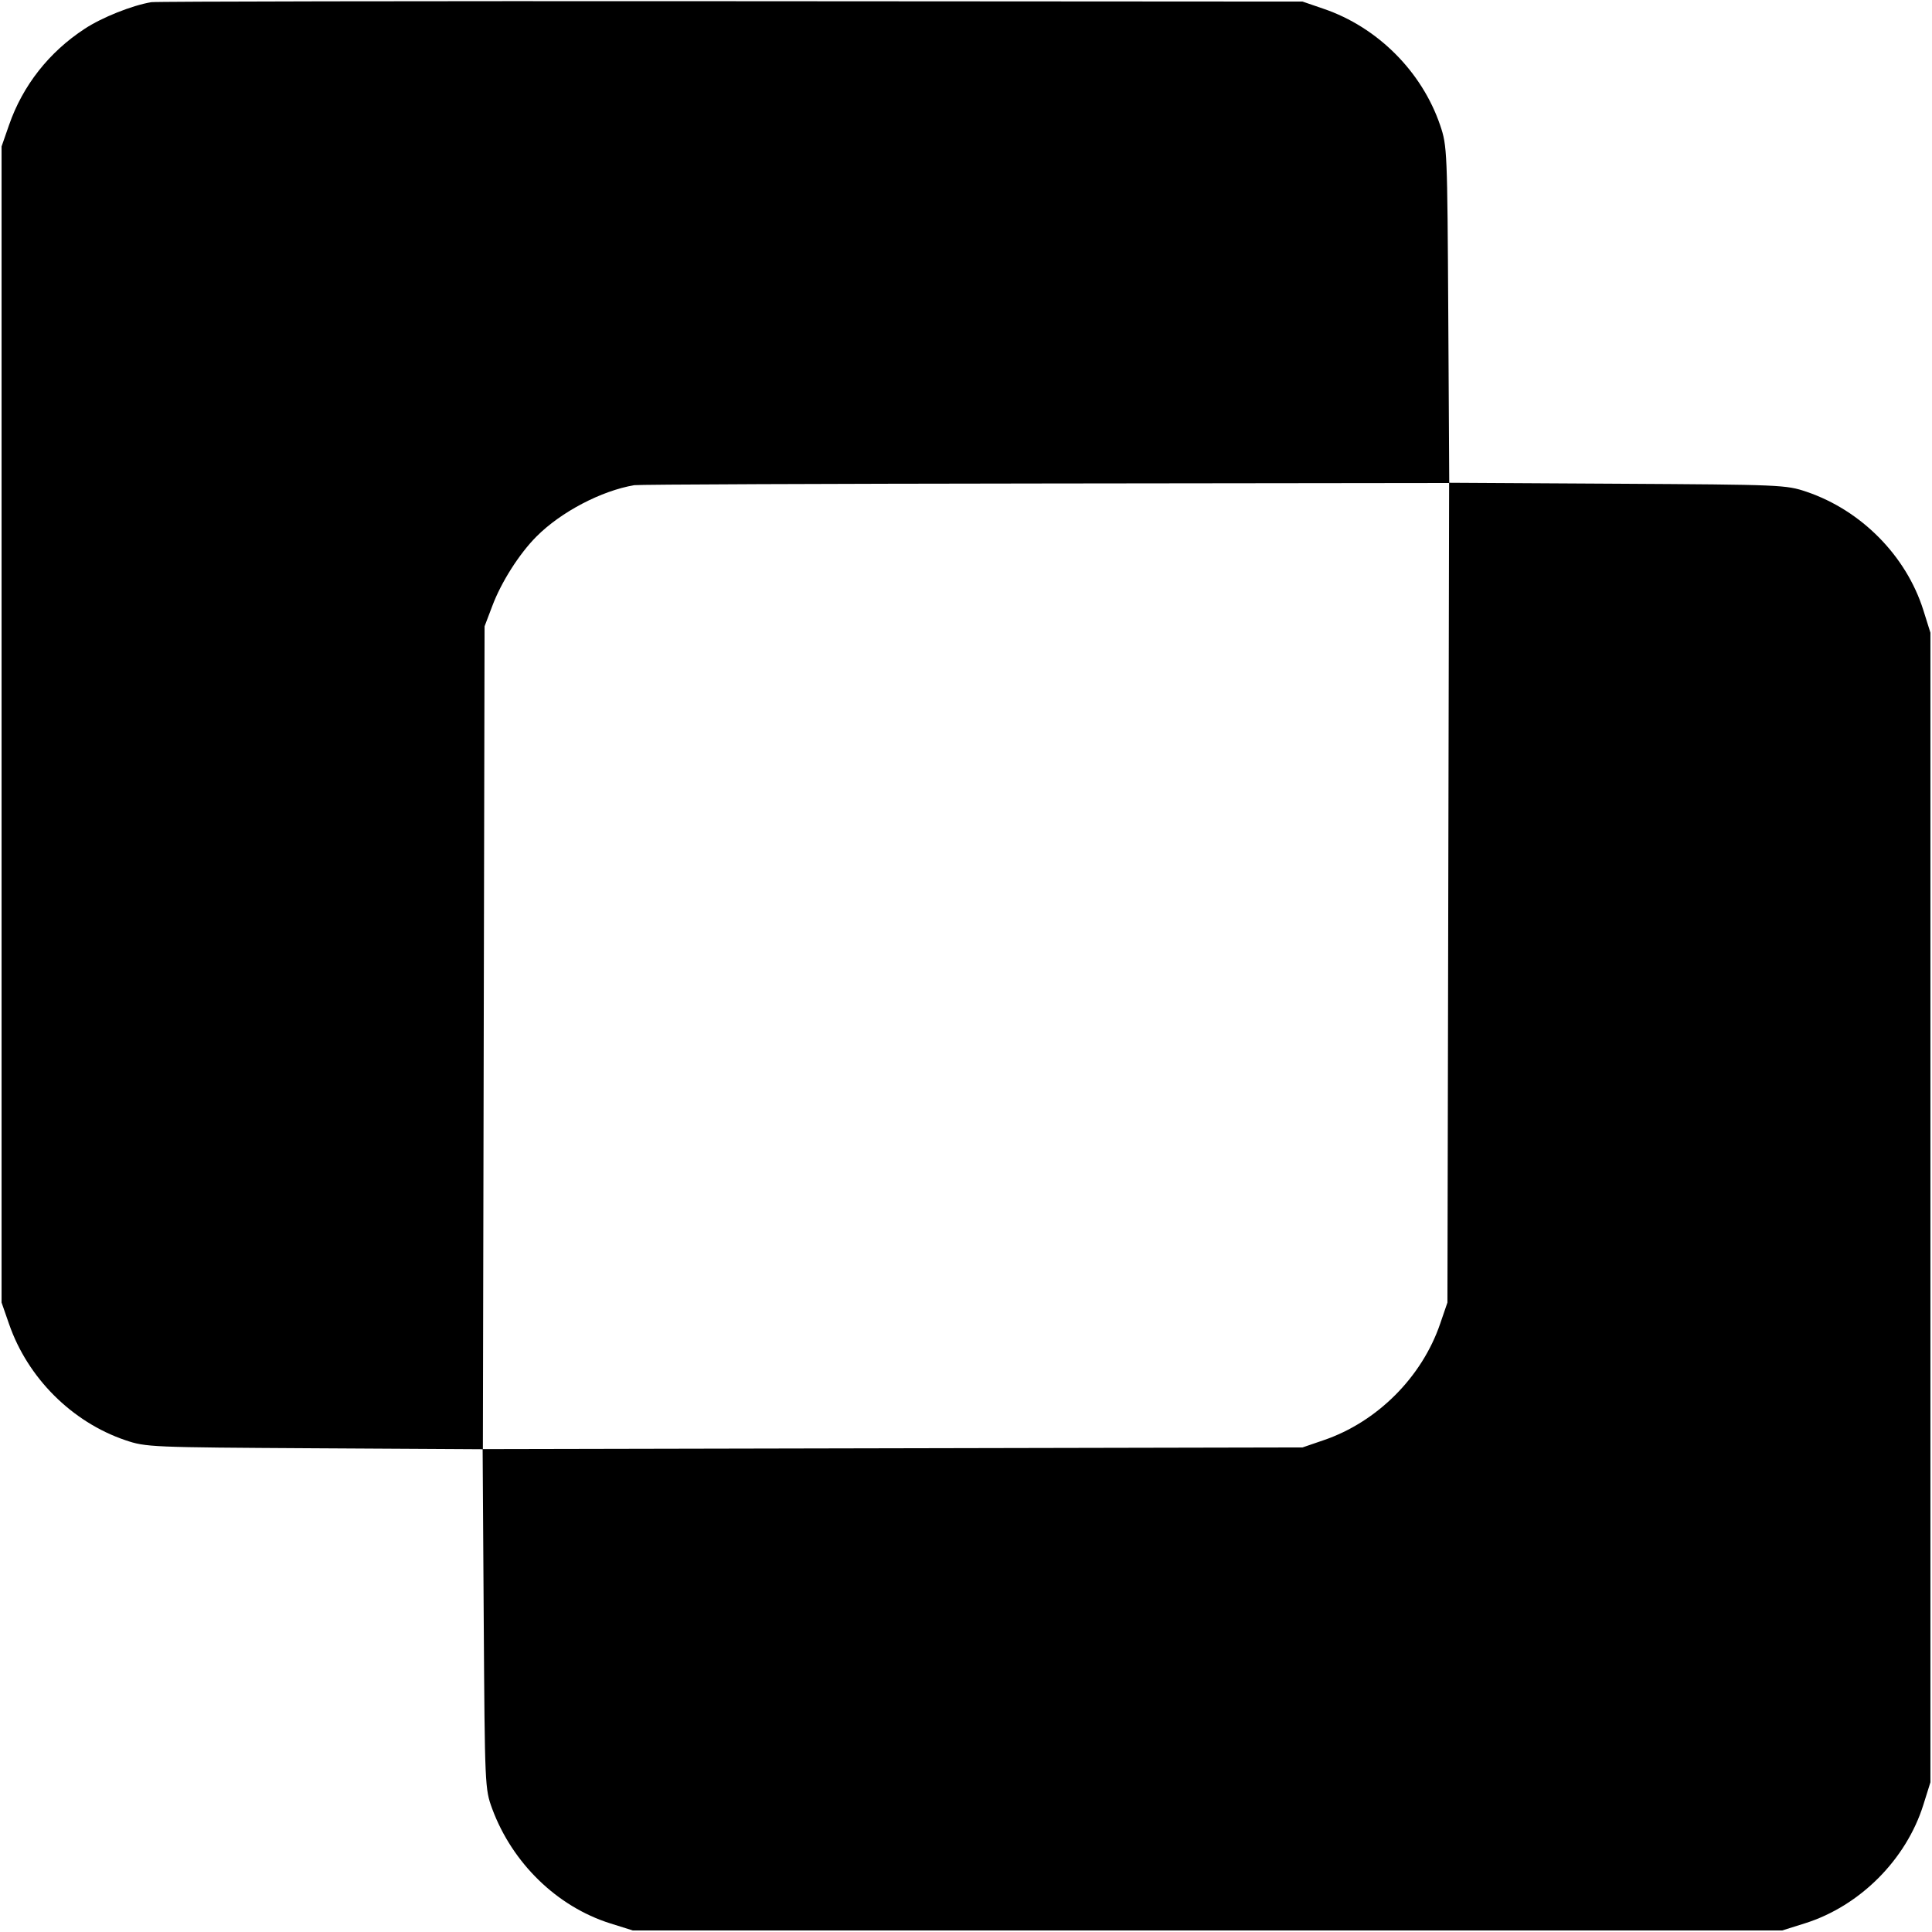 <svg class="bi bi-exclude" width="1em" height="1em" viewBox="0 0 16 16" fill="currentColor" xmlns="http://www.w3.org/2000/svg"><path d="M1.253 0.018 C 1.093 0.045,0.845 0.144,0.702 0.238 C 0.406 0.431,0.188 0.709,0.075 1.035 L 0.013 1.213 0.013 6.000 L 0.013 10.787 0.075 10.965 C 0.229 11.411,0.596 11.777,1.038 11.927 C 1.209 11.985,1.248 11.986,2.605 11.994 L 3.997 12.002 4.006 13.408 C 4.015 14.798,4.016 14.815,4.076 14.979 C 4.243 15.430,4.613 15.789,5.052 15.928 L 5.240 15.987 10.000 15.987 L 14.760 15.987 14.948 15.928 C 15.402 15.785,15.785 15.402,15.928 14.948 L 15.987 14.760 15.987 10.000 L 15.987 5.240 15.928 5.052 C 15.786 4.603,15.415 4.227,14.962 4.073 C 14.791 4.015,14.752 4.014,13.394 4.006 L 12.002 3.998 11.994 2.606 C 11.986 1.248,11.985 1.209,11.927 1.038 C 11.776 0.593,11.408 0.225,10.962 0.073 L 10.787 0.013 6.053 0.010 C 3.450 0.008,1.290 0.012,1.253 0.018 M11.994 7.393 L 11.987 10.787 11.927 10.962 C 11.776 11.405,11.405 11.776,10.962 11.927 L 10.787 11.987 7.393 11.994 L 3.999 12.001 4.006 8.594 L 4.013 5.187 4.076 5.021 C 4.150 4.822,4.301 4.585,4.443 4.443 C 4.646 4.239,4.981 4.064,5.253 4.018 C 5.290 4.012,6.823 4.006,8.660 4.004 L 12.001 4.000 11.994 7.393 " stroke="none" fill="black" fill-rule="evenodd"></path></svg>